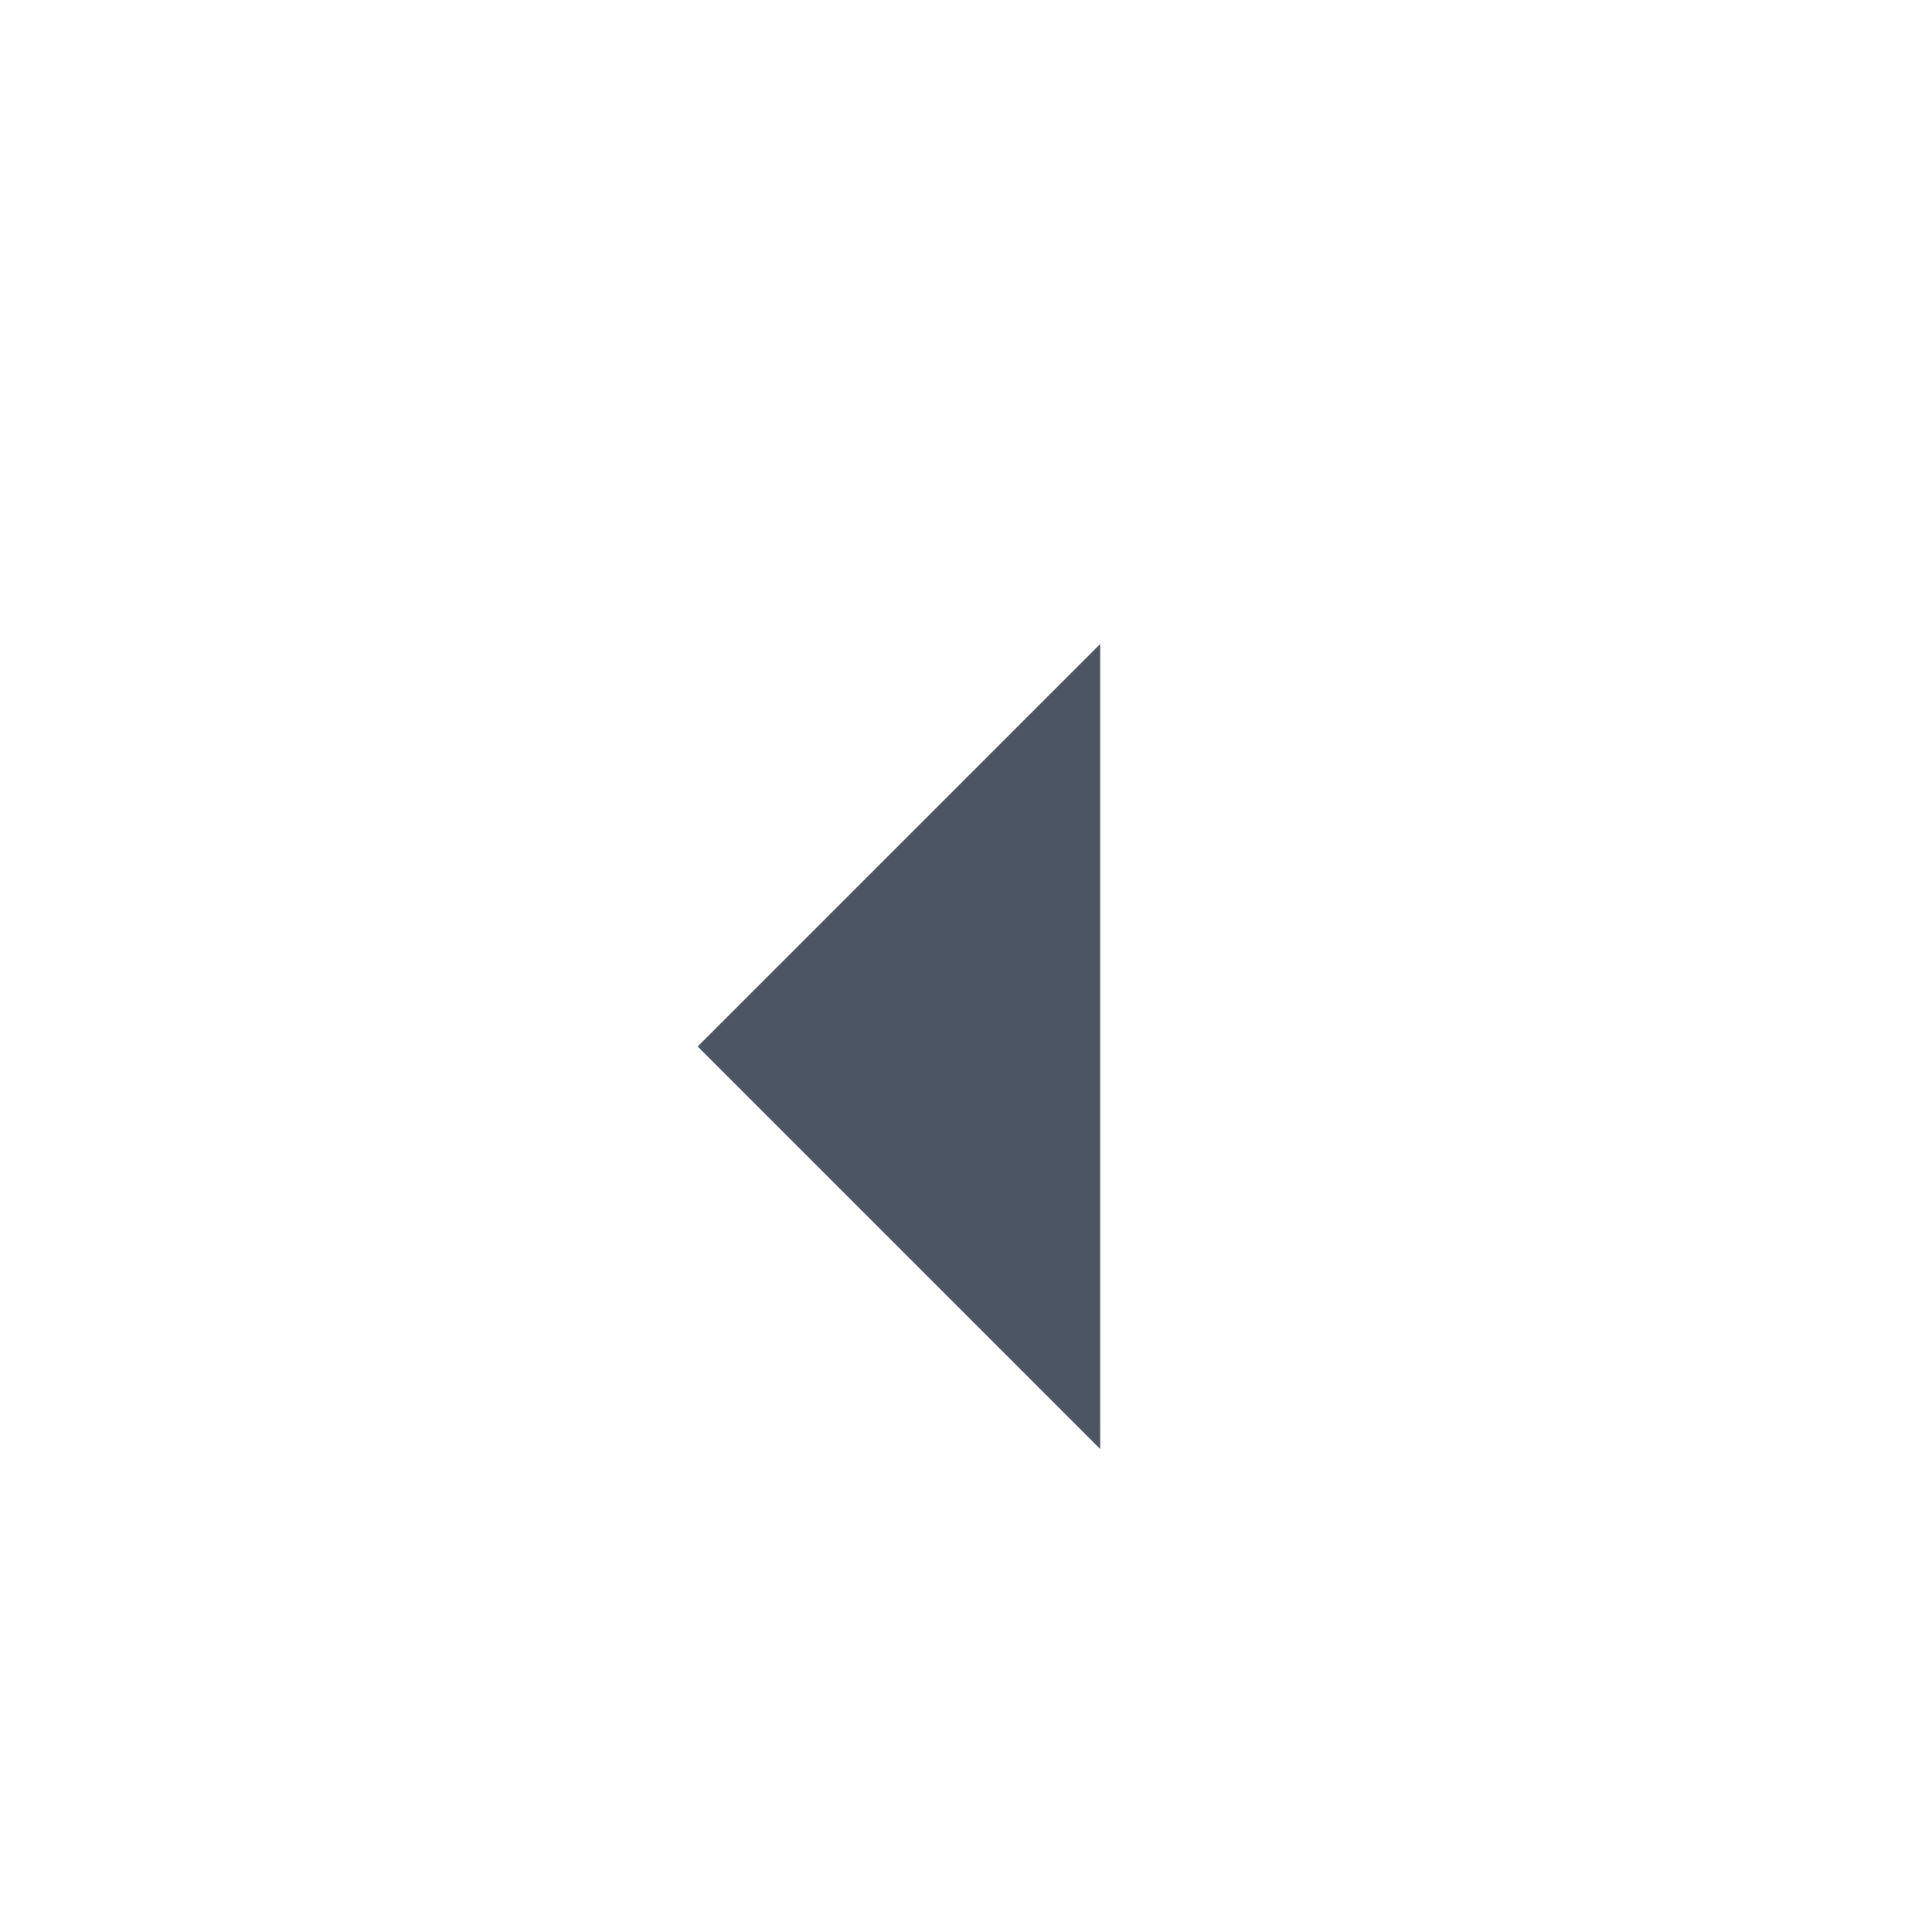 <svg width="24" height="24" viewBox="0 0 24 24" fill="none" xmlns="http://www.w3.org/2000/svg">
<g filter="url(#filter0_d_3399_22996)">
<g clip-path="url(#clip0_3399_22996)">
<path d="M8.667 12L13.667 7V17L8.667 12Z" fill="#4B5563"/>
</g>
</g>
<defs>
<filter id="filter0_d_3399_22996" x="-1" y="0" width="26" height="26" filterUnits="userSpaceOnUse" color-interpolation-filters="sRGB">
<feFlood flood-opacity="0" result="BackgroundImageFix"/>
<feColorMatrix in="SourceAlpha" type="matrix" values="0 0 0 0 0 0 0 0 0 0 0 0 0 0 0 0 0 0 127 0" result="hardAlpha"/>
<feOffset dy="1"/>
<feGaussianBlur stdDeviation="0.5"/>
<feColorMatrix type="matrix" values="0 0 0 0 0 0 0 0 0 0 0 0 0 0 0 0 0 0 0.06 0"/>
<feBlend mode="normal" in2="BackgroundImageFix" result="effect1_dropShadow_3399_22996"/>
<feBlend mode="normal" in="SourceGraphic" in2="effect1_dropShadow_3399_22996" result="shape"/>
</filter>
<clipPath id="clip0_3399_22996">
<rect width="20" height="20" fill="white" transform="translate(2 2)"/>
</clipPath>
</defs>
</svg>
